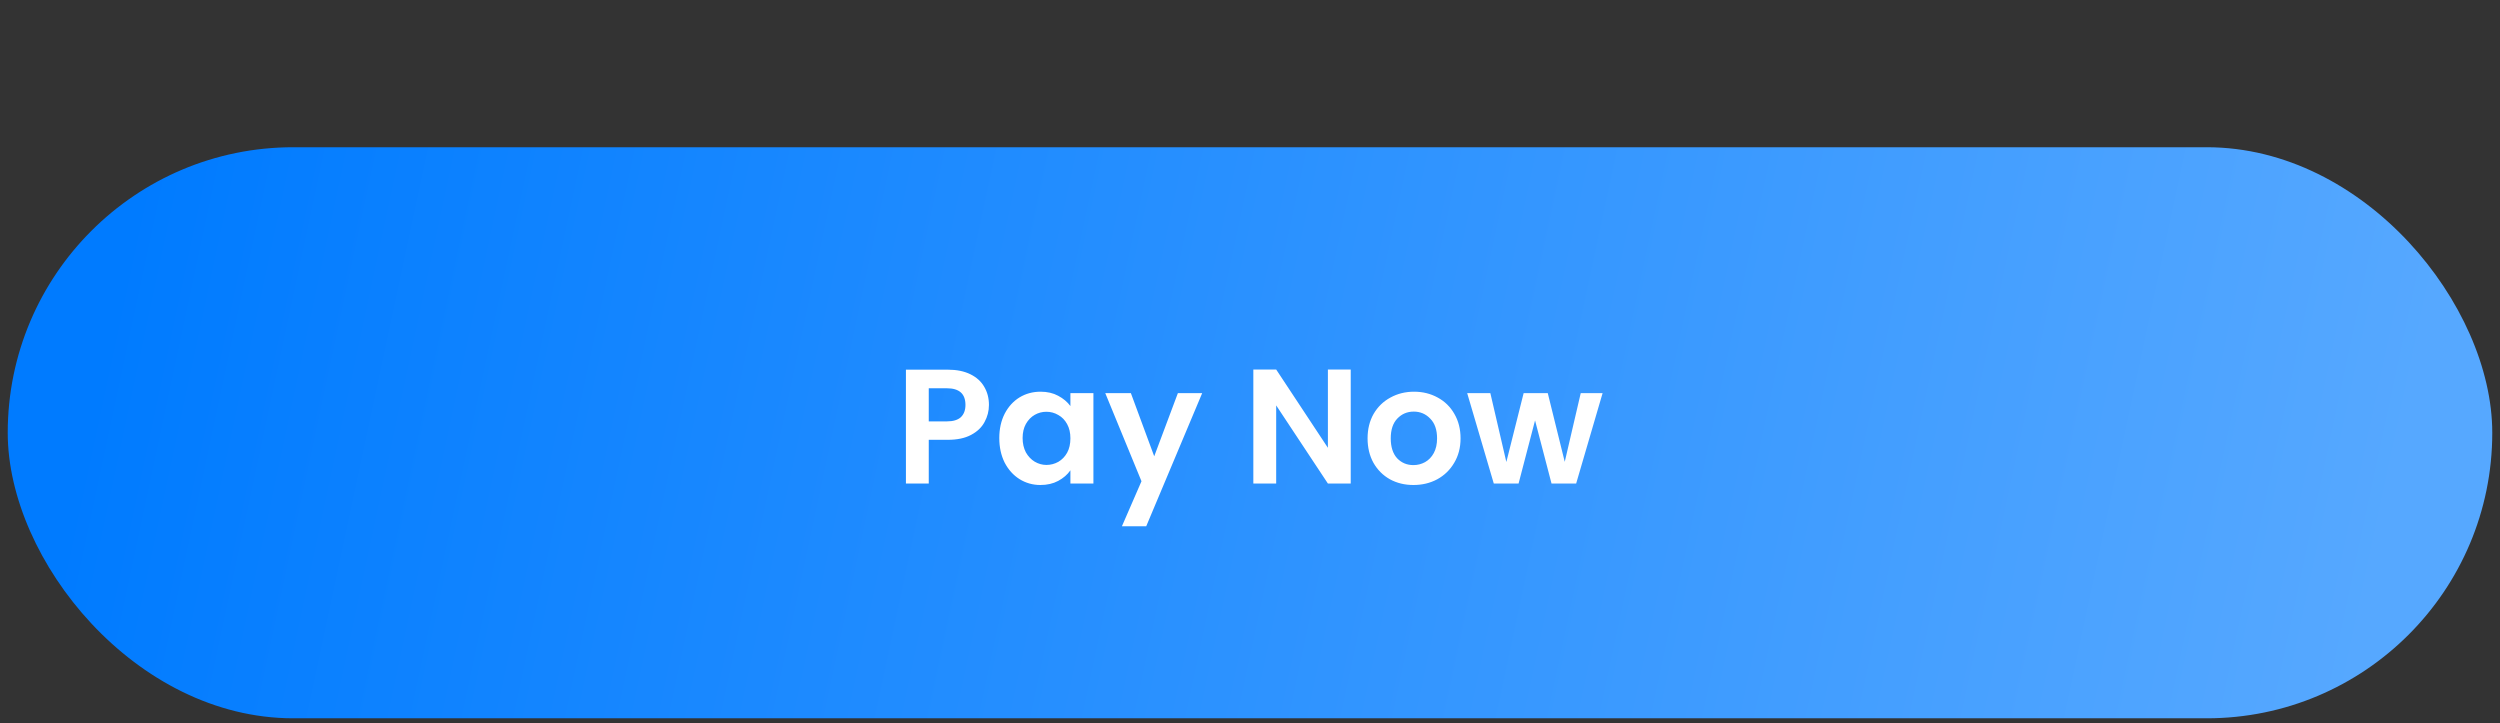<svg width="197" height="57" viewBox="0 0 197 57" fill="none" xmlns="http://www.w3.org/2000/svg">
<rect x="0" y="0" width="197" height="57" fill="#333333" stroke="none"/>
<rect x="0.609" y="11.602" width="195.782" height="45" rx="22.5" fill="url(#paint0_linear_29_6642)"/>
<path d="M77.929 31.907C77.929 32.386 77.814 32.836 77.582 33.256C77.359 33.676 77.004 34.015 76.516 34.272C76.036 34.529 75.427 34.657 74.69 34.657H73.186V38.102H71.387V29.13H74.69C75.384 29.13 75.976 29.25 76.464 29.49C76.953 29.73 77.317 30.06 77.557 30.48C77.805 30.9 77.929 31.375 77.929 31.907ZM74.613 33.205C75.11 33.205 75.479 33.093 75.719 32.871C75.959 32.639 76.078 32.318 76.078 31.907C76.078 31.033 75.59 30.596 74.613 30.596H73.186V33.205H74.613ZM78.744 34.516C78.744 33.796 78.886 33.158 79.168 32.601C79.46 32.044 79.85 31.615 80.338 31.315C80.835 31.015 81.388 30.866 81.996 30.866C82.528 30.866 82.99 30.973 83.384 31.187C83.787 31.401 84.109 31.671 84.348 31.997V30.981H86.161V38.102H84.348V37.061C84.117 37.395 83.796 37.674 83.384 37.896C82.982 38.111 82.515 38.218 81.983 38.218C81.383 38.218 80.835 38.063 80.338 37.755C79.85 37.447 79.46 37.014 79.168 36.457C78.886 35.891 78.744 35.244 78.744 34.516ZM84.348 34.542C84.348 34.105 84.263 33.732 84.091 33.423C83.92 33.106 83.689 32.866 83.397 32.704C83.106 32.532 82.793 32.447 82.459 32.447C82.125 32.447 81.816 32.528 81.534 32.691C81.251 32.853 81.019 33.093 80.839 33.41C80.668 33.719 80.582 34.087 80.582 34.516C80.582 34.944 80.668 35.321 80.839 35.647C81.019 35.964 81.251 36.208 81.534 36.38C81.825 36.551 82.133 36.637 82.459 36.637C82.793 36.637 83.106 36.555 83.397 36.392C83.689 36.221 83.92 35.981 84.091 35.673C84.263 35.356 84.348 34.979 84.348 34.542ZM94.731 30.981L90.322 41.47H88.407L89.949 37.922L87.096 30.981H89.114L90.952 35.956L92.816 30.981H94.731ZM106.437 38.102H104.638L100.563 31.945V38.102H98.763V29.117H100.563L104.638 35.287V29.117H106.437V38.102ZM111.377 38.218C110.692 38.218 110.075 38.068 109.526 37.768C108.978 37.459 108.545 37.027 108.228 36.47C107.92 35.913 107.765 35.27 107.765 34.542C107.765 33.813 107.924 33.171 108.241 32.614C108.567 32.057 109.008 31.628 109.565 31.328C110.122 31.02 110.743 30.866 111.429 30.866C112.114 30.866 112.736 31.02 113.293 31.328C113.849 31.628 114.287 32.057 114.604 32.614C114.929 33.171 115.092 33.813 115.092 34.542C115.092 35.27 114.925 35.913 114.591 36.47C114.265 37.027 113.819 37.459 113.254 37.768C112.697 38.068 112.071 38.218 111.377 38.218ZM111.377 36.65C111.703 36.65 112.007 36.572 112.29 36.418C112.581 36.255 112.813 36.016 112.984 35.698C113.155 35.381 113.241 34.996 113.241 34.542C113.241 33.865 113.061 33.346 112.701 32.986C112.35 32.618 111.917 32.434 111.403 32.434C110.889 32.434 110.456 32.618 110.105 32.986C109.762 33.346 109.591 33.865 109.591 34.542C109.591 35.219 109.758 35.741 110.092 36.11C110.435 36.47 110.863 36.65 111.377 36.65ZM126.284 30.981L124.201 38.102H122.26L120.962 33.128L119.664 38.102H117.71L115.615 30.981H117.44L118.7 36.405L120.062 30.981H121.965L123.302 36.392L124.561 30.981H126.284Z" fill="white"/>
<defs>
<linearGradient id="paint0_linear_29_6642" x1="10.818" y1="14.102" x2="186.095" y2="51.553" gradientUnits="userSpaceOnUse">
<stop stop-color="#007BFF"/>
<stop offset="1" stop-color="#56A8FF"/>
</linearGradient>
</defs>
</svg>
